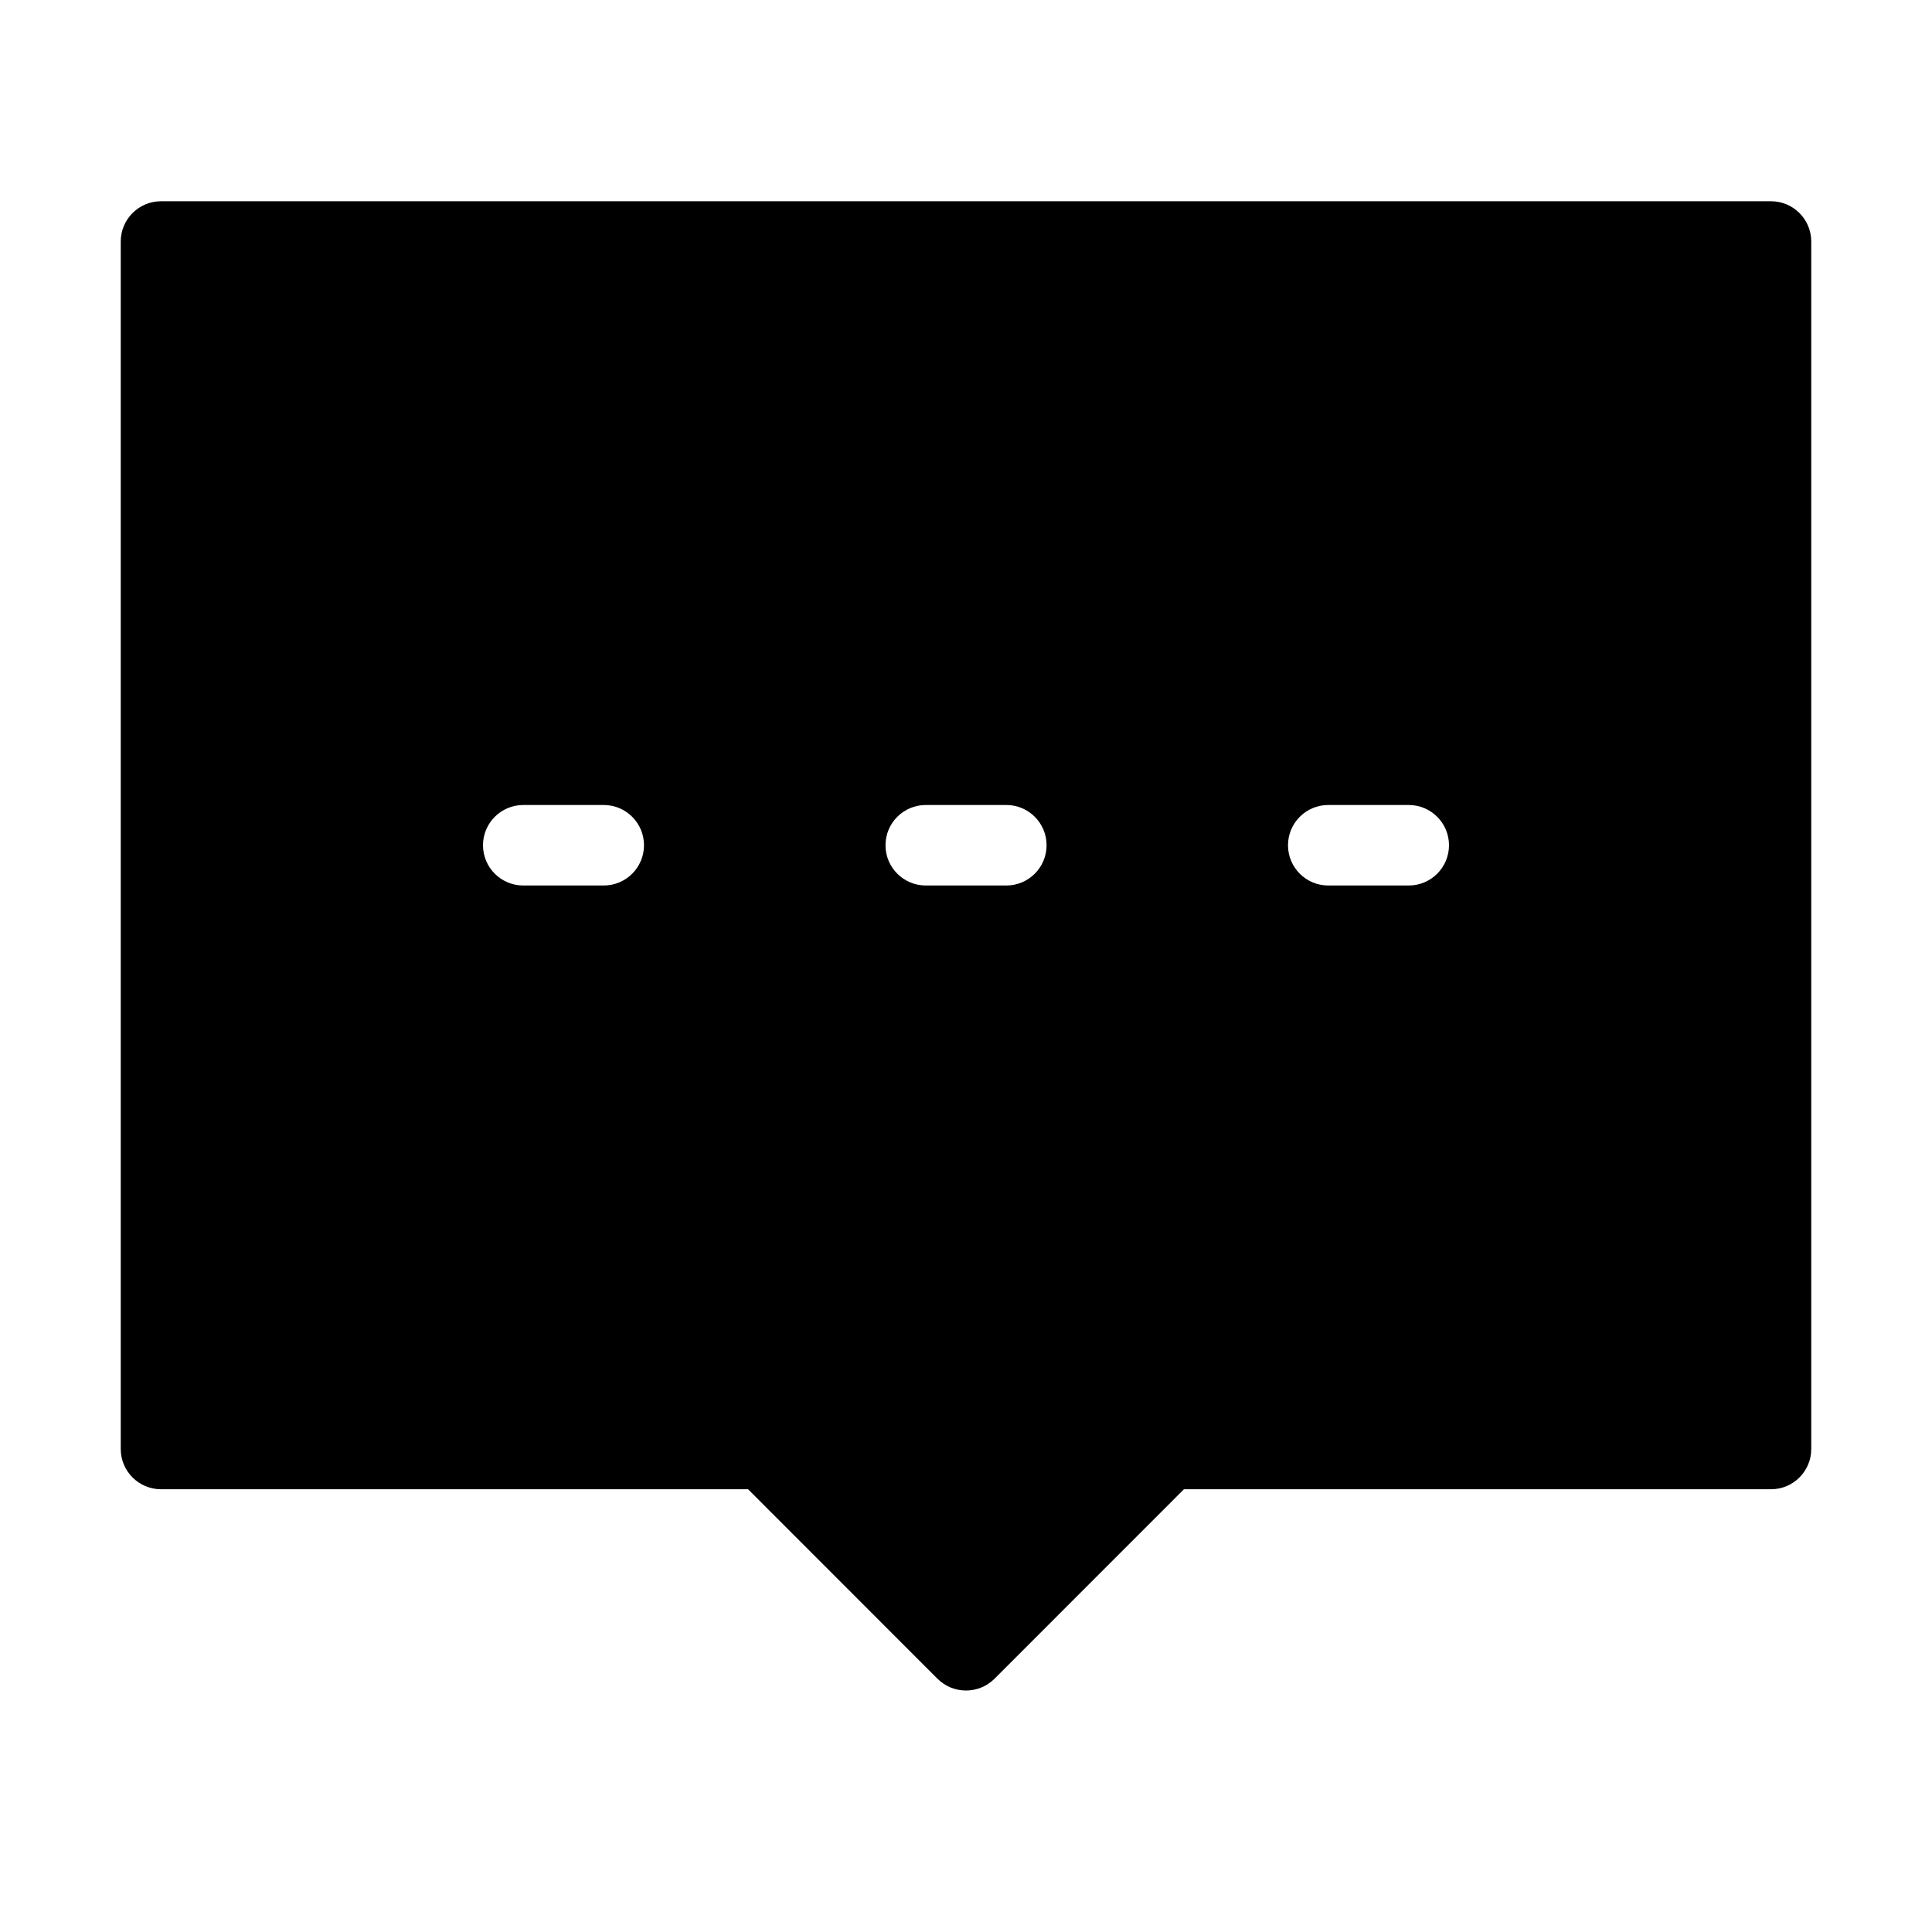 <svg width="24" height="24" viewBox="0 0 24 24"  xmlns="http://www.w3.org/2000/svg">
<g id="Frame">
<path id="Subtract" fill-rule="evenodd" clip-rule="evenodd" d="M2 2.5C1.724 2.5 1.5 2.724 1.5 3V18C1.5 18.276 1.724 18.5 2 18.5H9.293L11.646 20.854C11.842 21.049 12.158 21.049 12.354 20.854L14.707 18.5H22C22.276 18.5 22.5 18.276 22.5 18V3C22.5 2.724 22.276 2.5 22 2.5H2ZM6.5 10C6.224 10 6 10.224 6 10.5C6 10.776 6.224 11 6.5 11H7.5C7.776 11 8 10.776 8 10.5C8 10.224 7.776 10 7.5 10H6.5ZM11 10.5C11 10.224 11.224 10 11.5 10H12.501C12.777 10 13.001 10.224 13.001 10.5C13.001 10.776 12.777 11 12.501 11H11.5C11.224 11 11 10.776 11 10.5ZM16 10.5C16 10.224 16.224 10 16.5 10H17.5C17.776 10 18 10.224 18 10.5C18 10.776 17.776 11 17.5 11H16.5C16.224 11 16 10.776 16 10.5Z" />
</g>
</svg>
